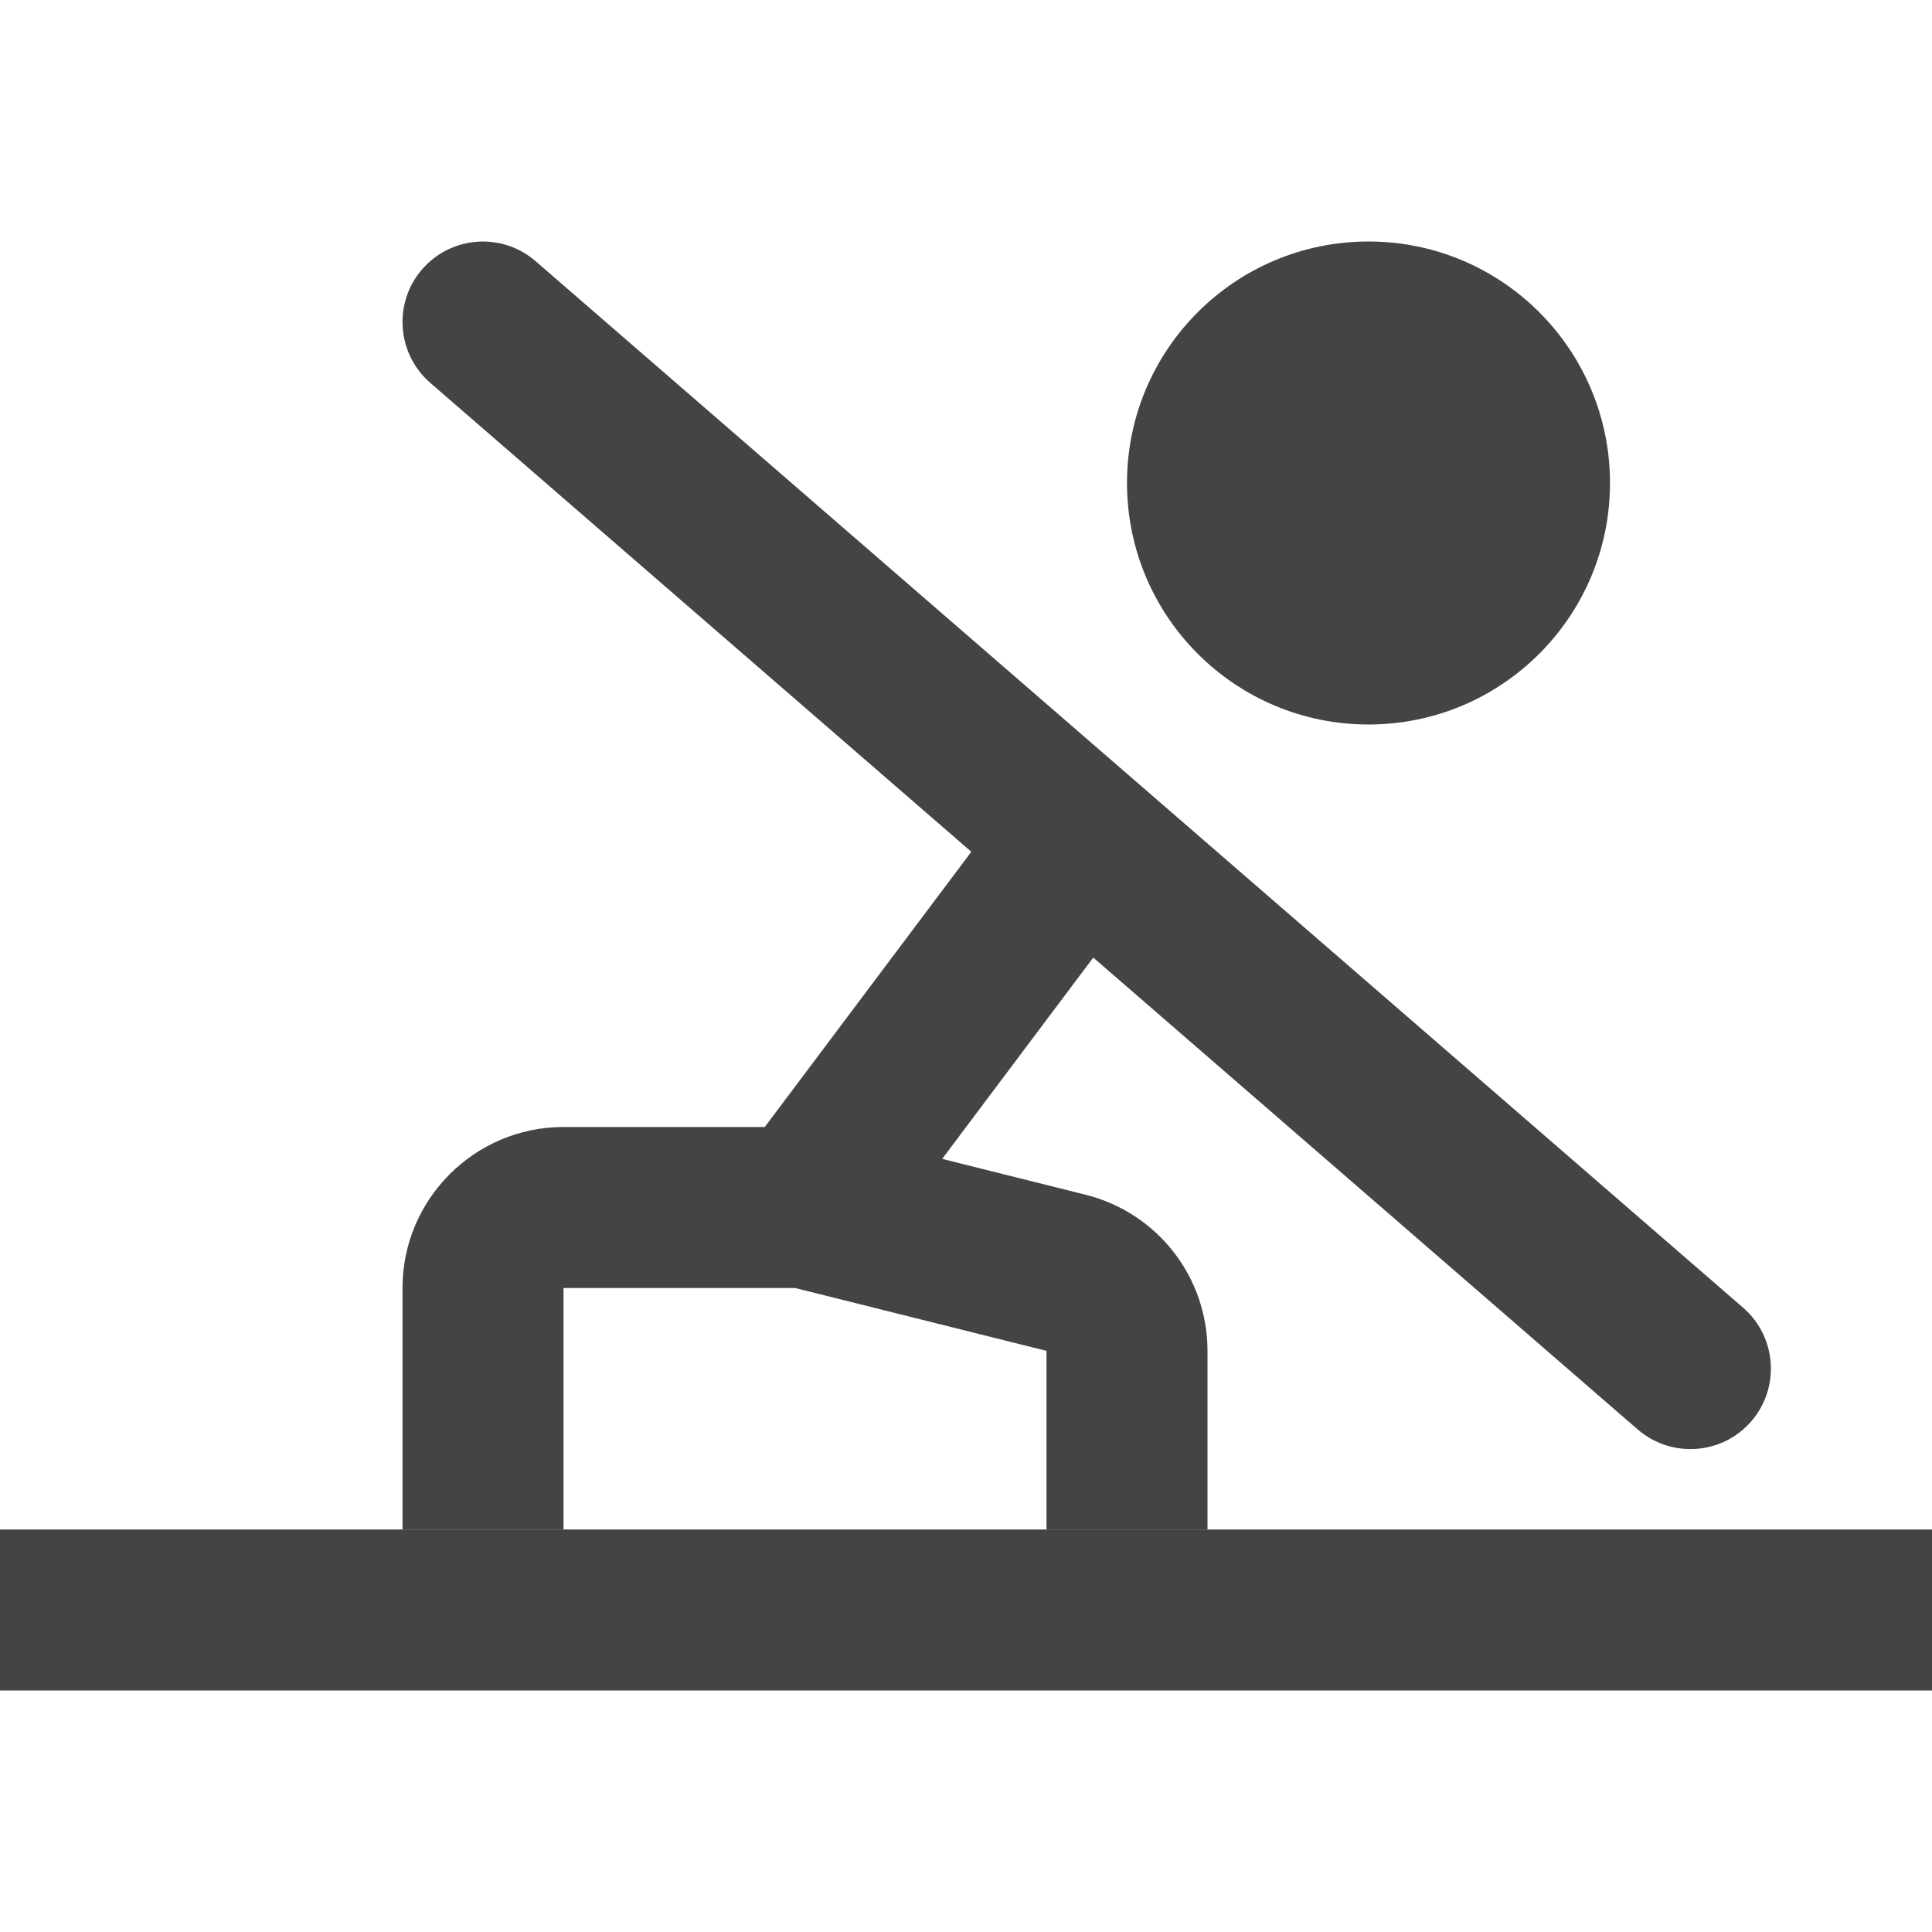 <?xml version="1.0" encoding="utf-8"?>
<!-- Generator: Adobe Illustrator 19.1.0, SVG Export Plug-In . SVG Version: 6.00 Build 0)  -->
<!DOCTYPE svg PUBLIC "-//W3C//DTD SVG 1.1//EN" "http://www.w3.org/Graphics/SVG/1.1/DTD/svg11.dtd">
<svg version="1.1" id="Layer_2" xmlns="http://www.w3.org/2000/svg" xmlns:xlink="http://www.w3.org/1999/xlink" x="0px" y="0px"
	 width="24px" height="24px" viewBox="0 0 24 24" enable-background="new 0 0 24 24" xml:space="preserve">
<circle fill="#444444" cx="17" cy="6" r="3"/>
<path fill="#444444" d="M7,16h2.877L13,16.781V19h2v-2.219c0-0.919-0.623-1.717-1.516-1.94
	l-1.78-0.445l1.877-2.501l6.763,5.862c0.418,0.361,1.048,0.317,1.411-0.101
	c0.361-0.417,0.316-1.049-0.101-1.411l-15-13C6.238,2.884,5.607,2.927,5.244,3.345
	C4.883,3.762,4.928,4.394,5.345,4.756l6.721,5.825L9.5,14H7c-1.103,0-2,0.897-2,2v3h2V16z"/>
<rect data-color="color-2" y="19" fill="#444444" width="24" height="2"/>
</svg>
